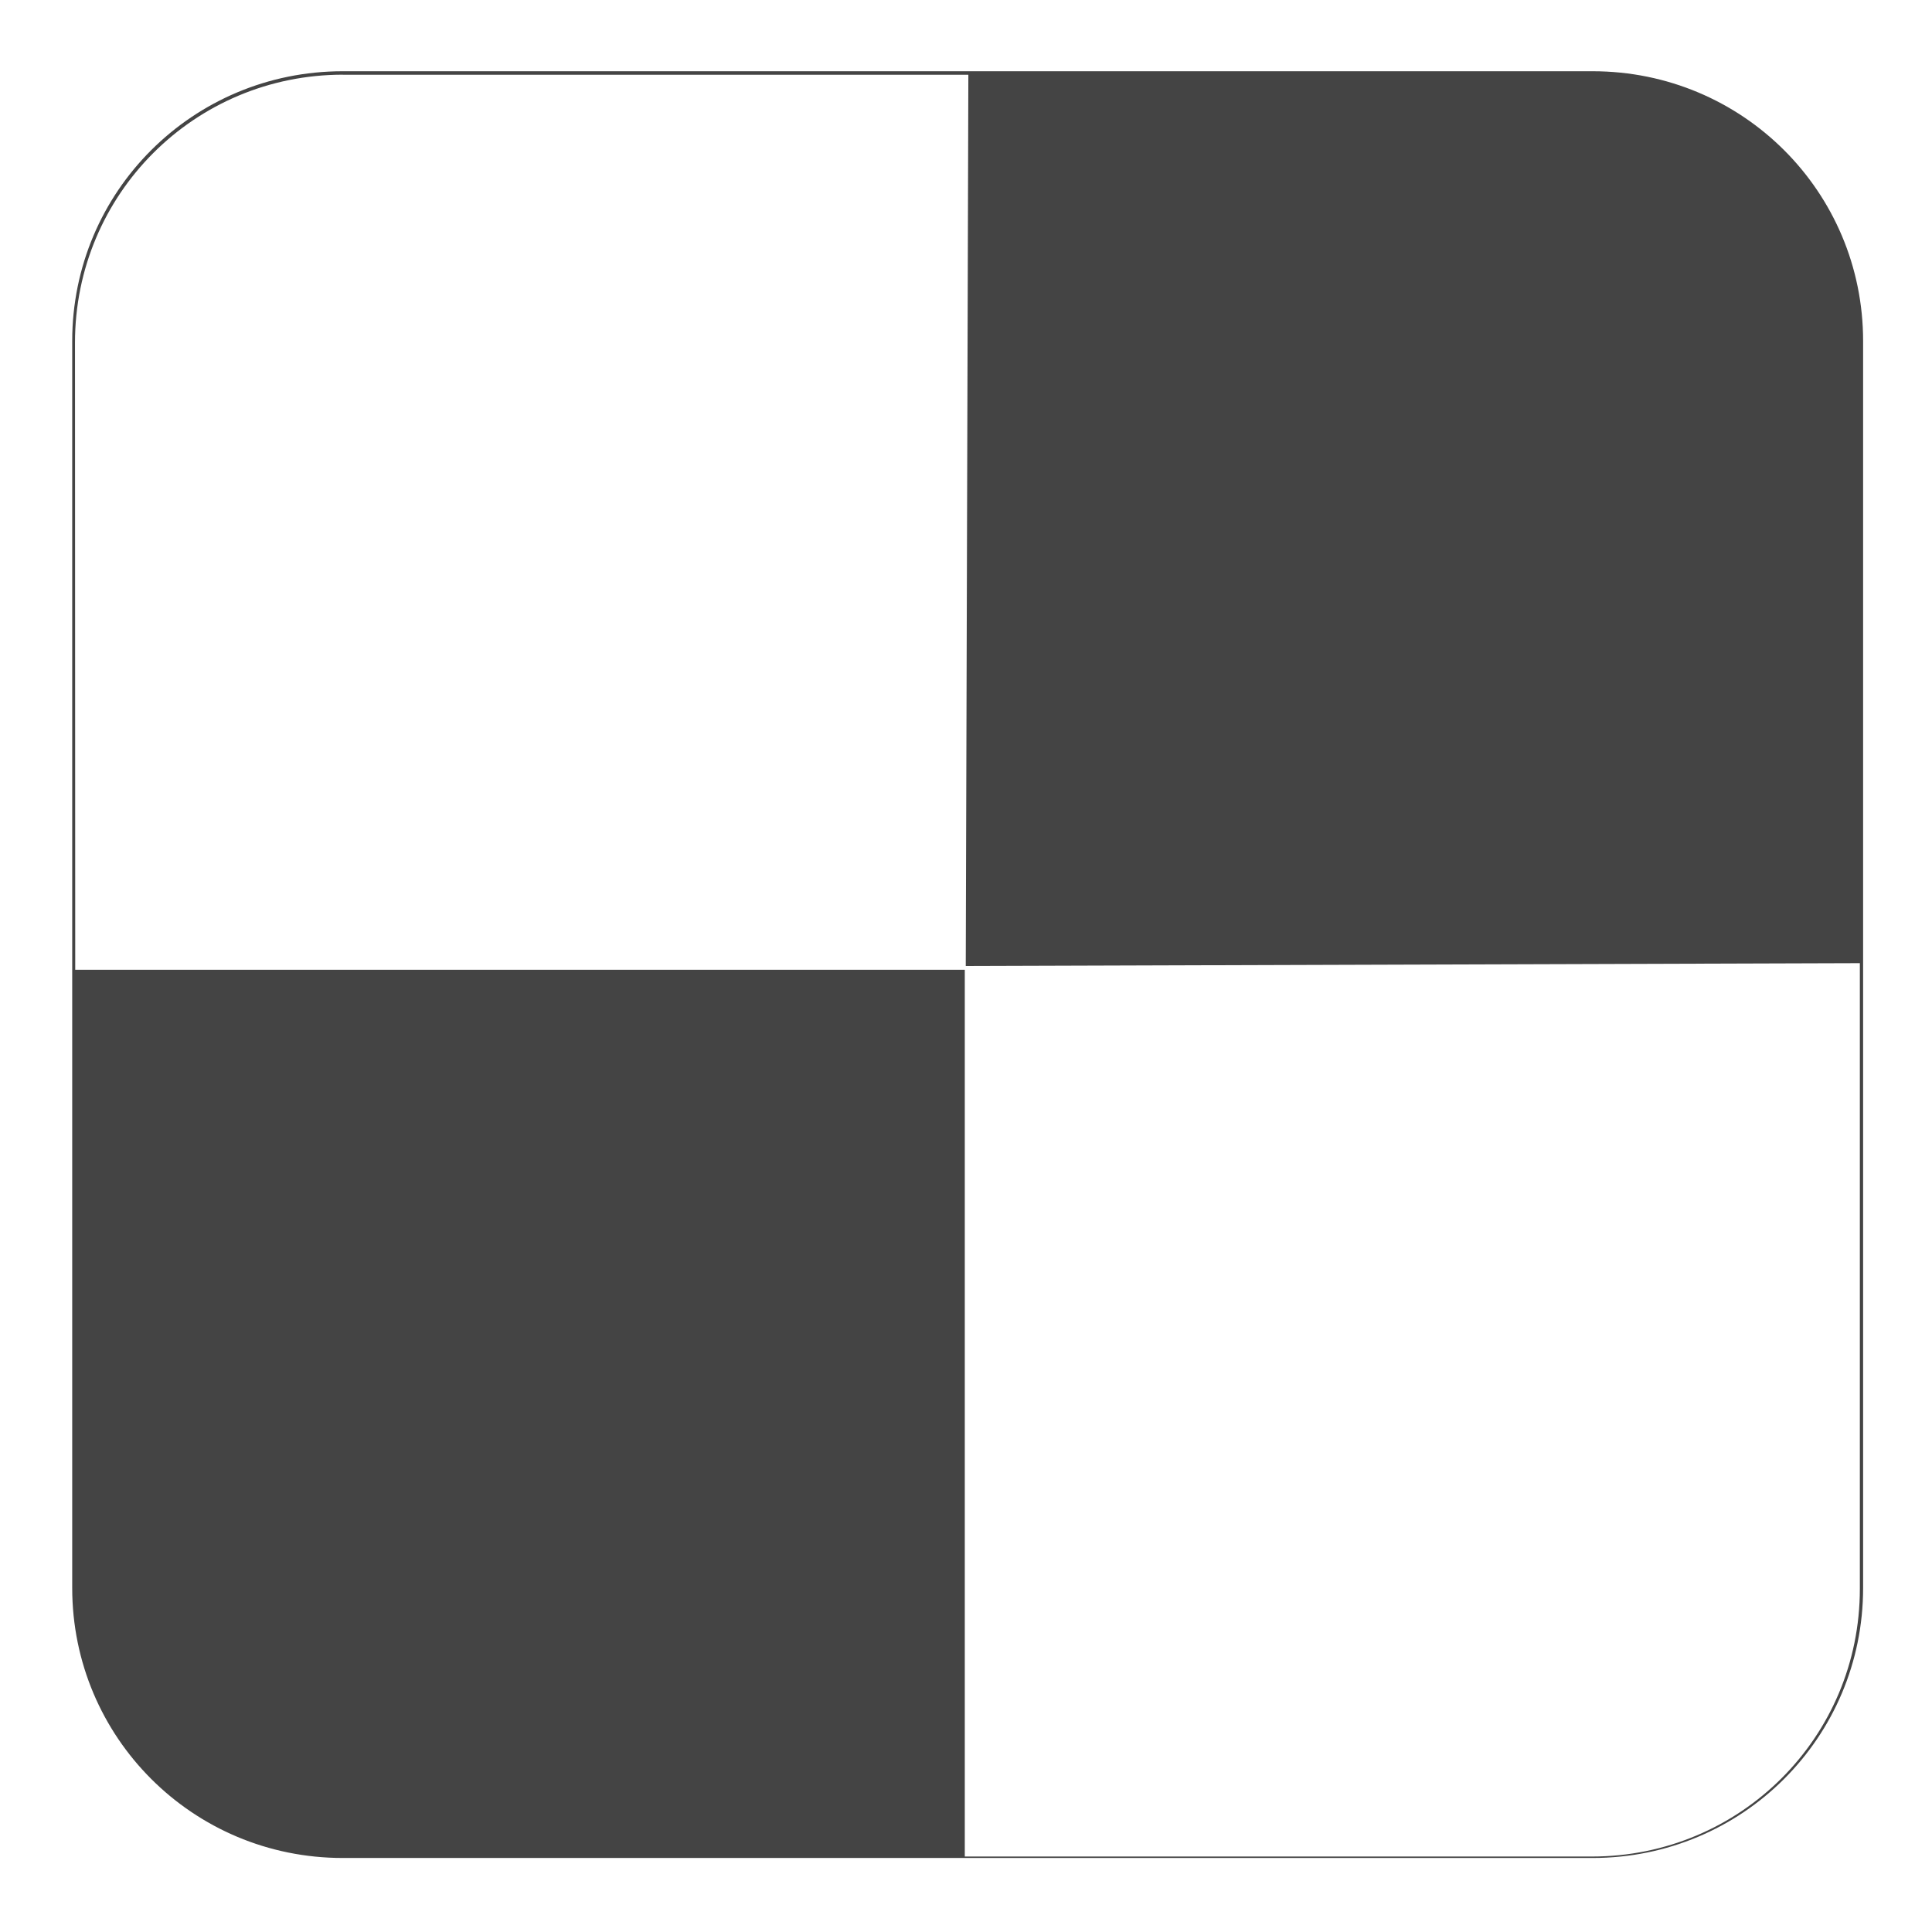 <?xml version="1.0" encoding="utf-8"?>
<!-- Generated by IcoMoon.io -->
<!DOCTYPE svg PUBLIC "-//W3C//DTD SVG 1.1//EN" "http://www.w3.org/Graphics/SVG/1.1/DTD/svg11.dtd">
<svg version="1.1" xmlns="http://www.w3.org/2000/svg" xmlns:xlink="http://www.w3.org/1999/xlink" width="32" height="32" viewBox="0 0 32 32">
<path fill="#444444" d="M5.676 1.18c-2.481 0-4.48 1.993-4.48 4.469v20.652c0 2.476 1.999 4.473 4.48 4.473h20.703c2.481 0 4.48-1.997 4.48-4.473v-20.652c0-2.476-1.999-4.469-4.48-4.469h-20.703zM5.68 1.238h10.359l-0.043 14.762 14.809-0.047v10.363c0 2.457-1.98 4.434-4.438 4.434h-10.387v-14.688h-14.734l-0.004-10.387c0-2.458 1.98-4.438 4.438-4.438z"></path>
</svg>
